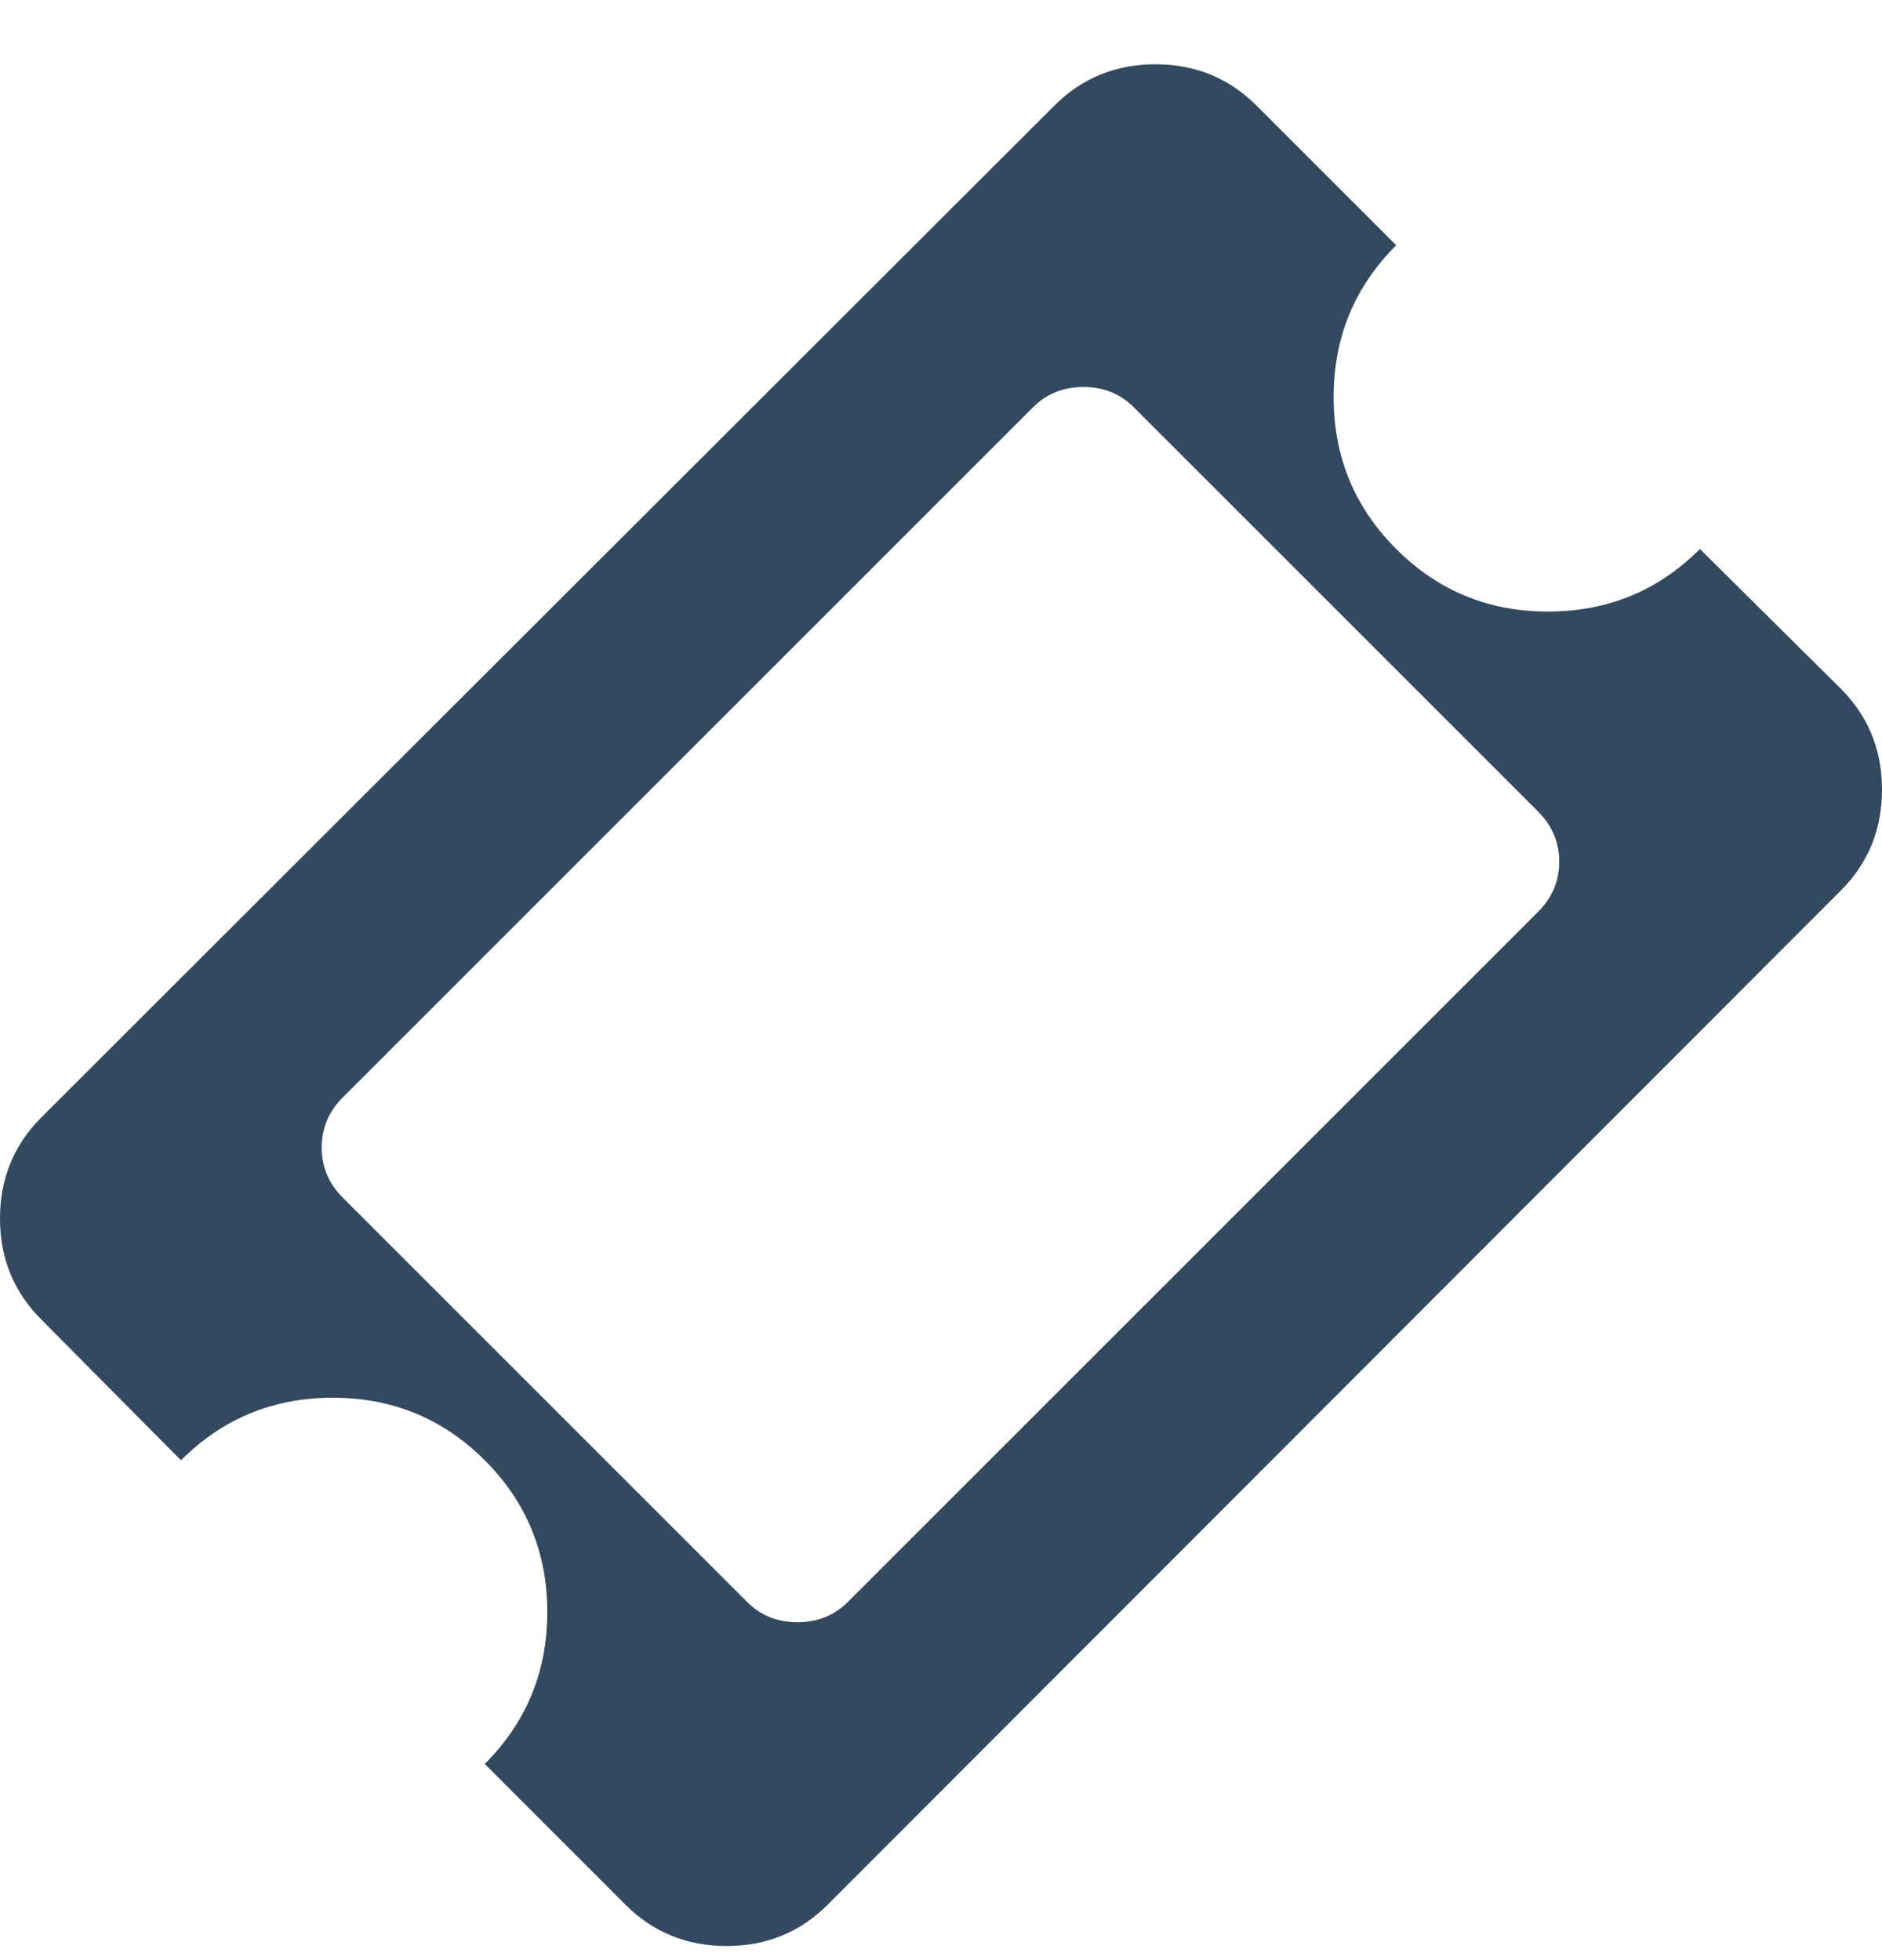 <svg width="24" height="25" viewBox="0 0 24 25" fill="none" xmlns="http://www.w3.org/2000/svg">
<path d="M23.473 8.782L21.678 7.002C21.147 7.534 20.501 7.8 19.741 7.8C18.982 7.8 18.336 7.534 17.805 7.002C17.273 6.47 17.007 5.825 17.007 5.065C17.007 4.305 17.273 3.659 17.805 3.128L16.024 1.347C15.672 0.996 15.243 0.82 14.735 0.82C14.227 0.82 13.797 0.996 13.446 1.347L0.527 14.252C0.176 14.603 0 15.033 0 15.541C0 16.049 0.176 16.478 0.527 16.83L2.308 18.625C2.839 18.093 3.485 17.827 4.245 17.827C5.004 17.827 5.65 18.093 6.182 18.625C6.713 19.156 6.979 19.802 6.979 20.561C6.979 21.321 6.713 21.966 6.182 22.498L7.976 24.293C8.328 24.645 8.758 24.82 9.266 24.82C9.774 24.82 10.203 24.645 10.555 24.293L23.473 11.36C23.825 11.009 24 10.579 24 10.071C24 9.563 23.825 9.134 23.473 8.782ZM19.613 11.631L10.811 20.433C10.64 20.604 10.426 20.69 10.17 20.69C9.914 20.69 9.7 20.604 9.529 20.433L4.373 15.277C4.192 15.097 4.102 14.883 4.102 14.636C4.102 14.39 4.192 14.176 4.373 13.995L13.175 5.193C13.346 5.022 13.56 4.936 13.816 4.936C14.072 4.936 14.286 5.022 14.457 5.193L19.613 10.349C19.794 10.53 19.884 10.743 19.884 10.99C19.884 11.237 19.794 11.45 19.613 11.631Z" fill="#334960"/>
</svg>
